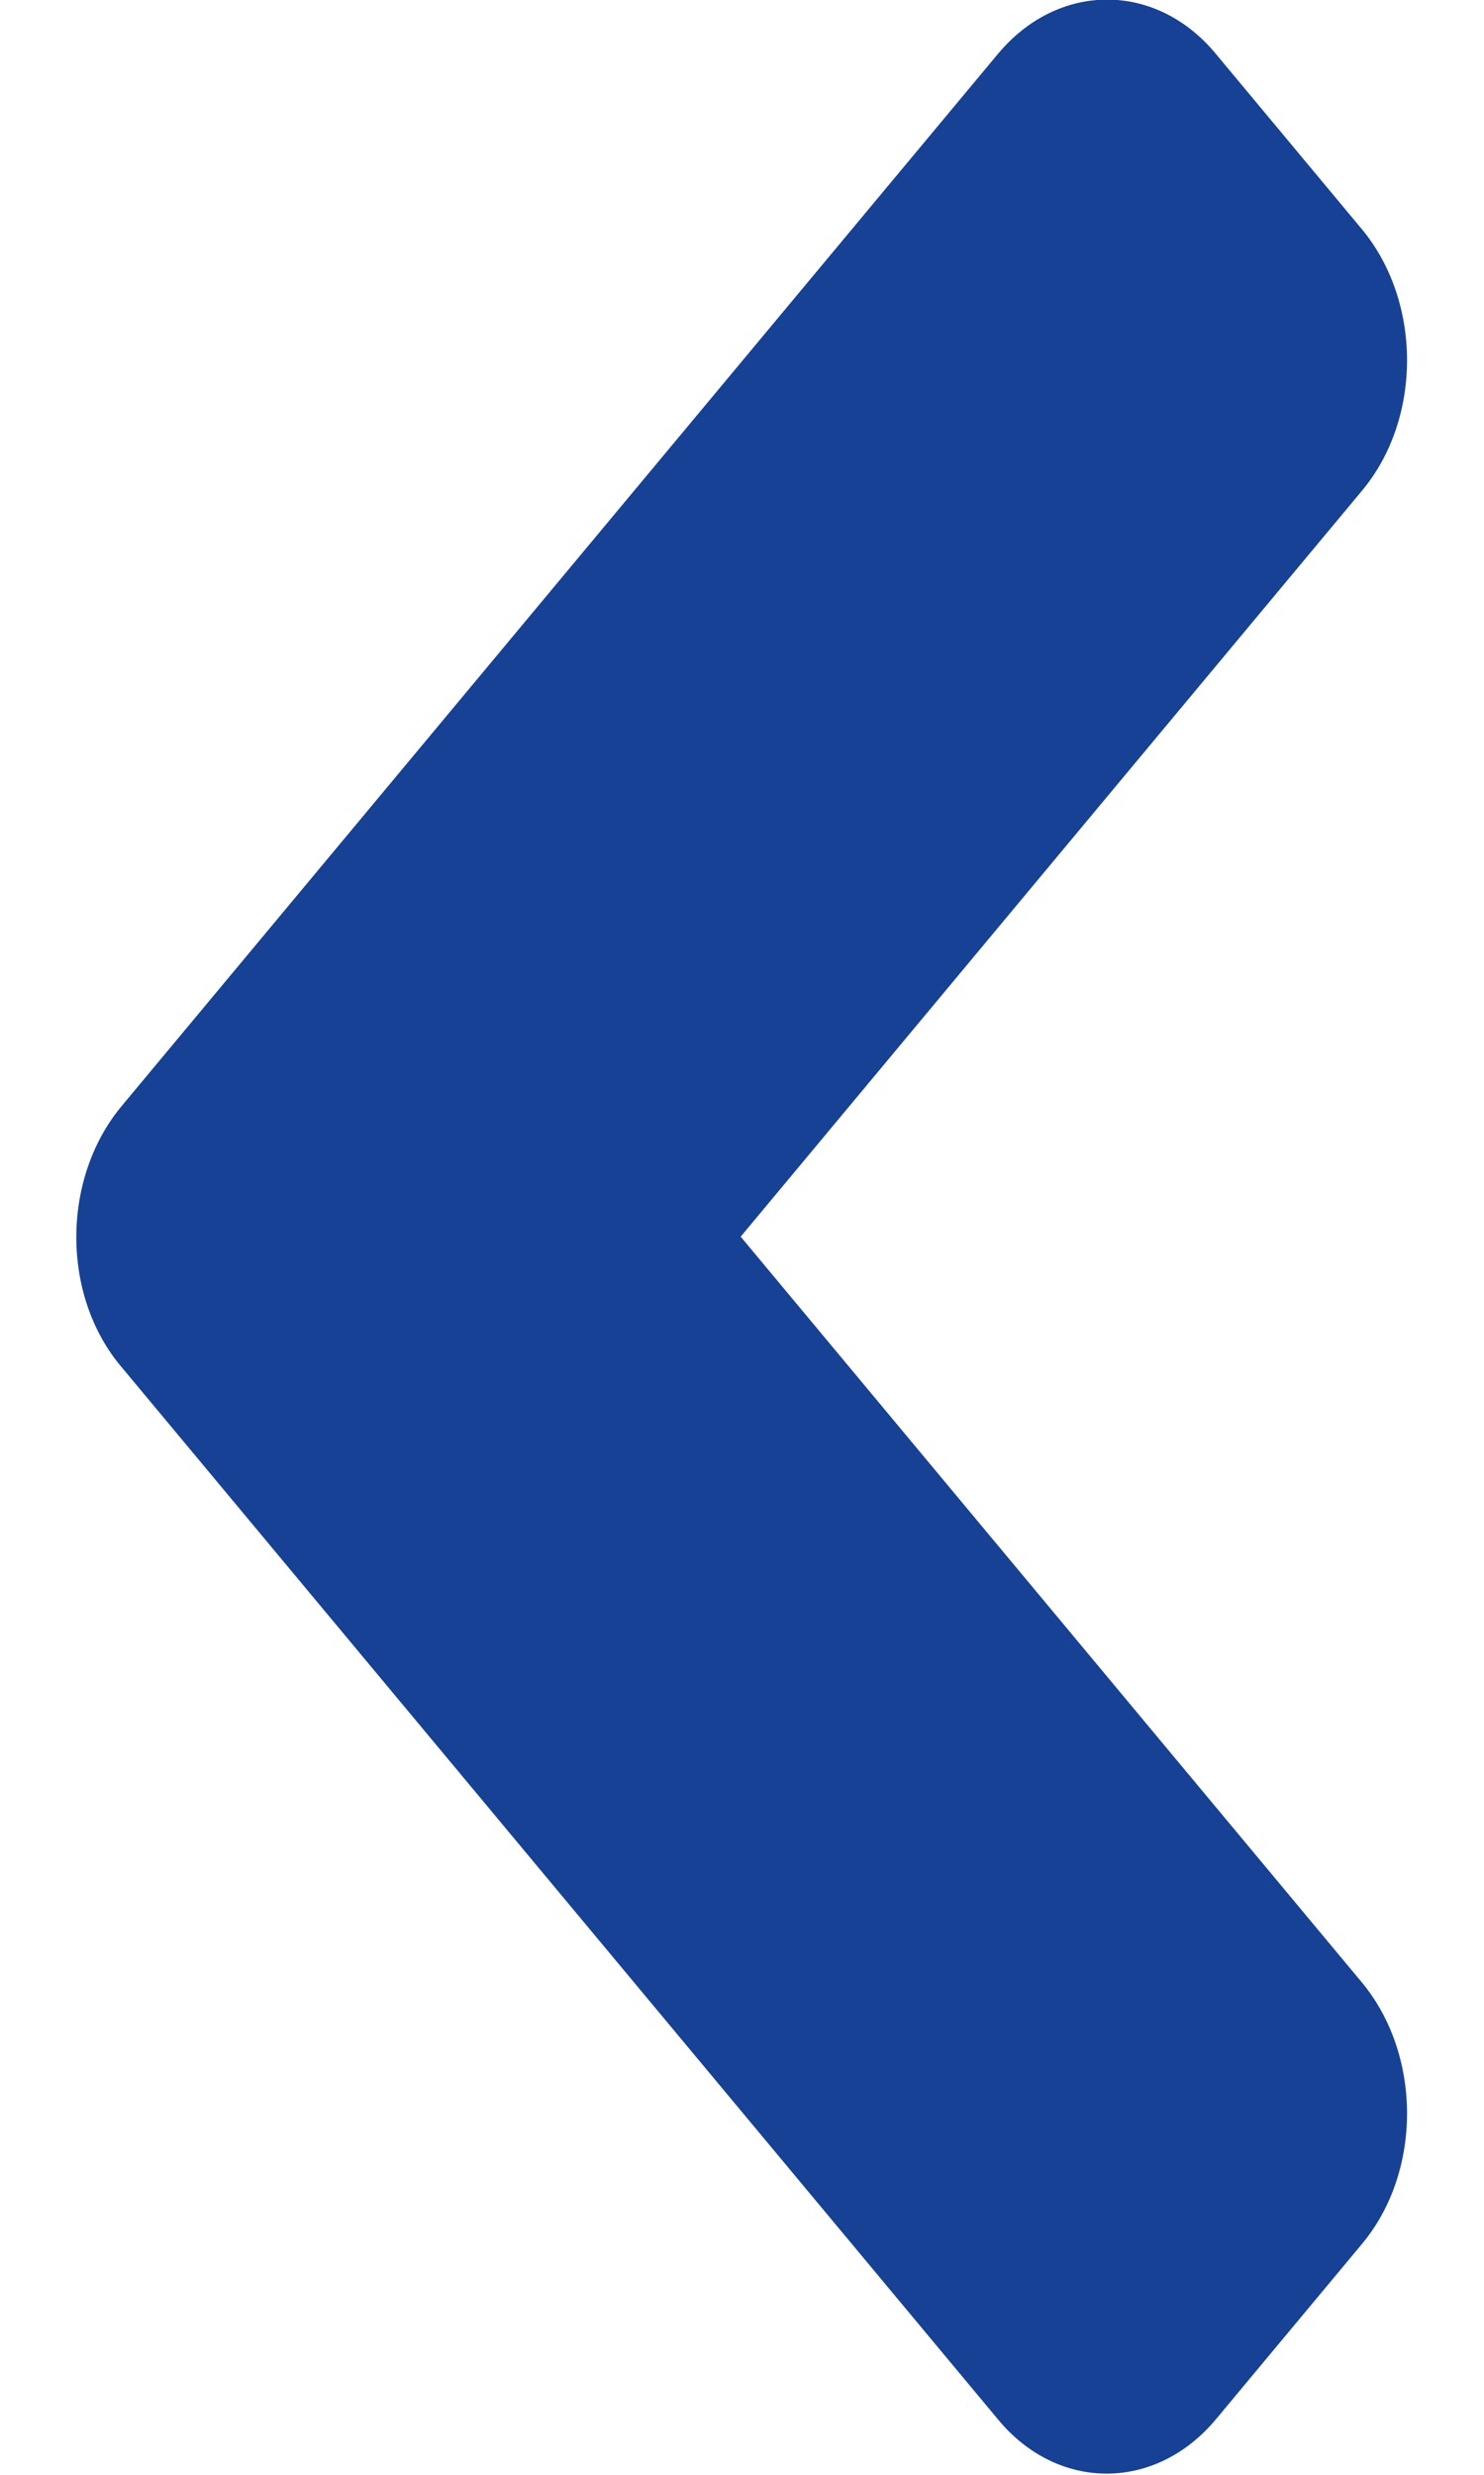 <svg width="18" height="30" viewBox="0 0 18 30" fill="none" xmlns="http://www.w3.org/2000/svg">
<path id="Vector" d="M1.477 13.406L12.102 0.656C12.836 -0.225 14.023 -0.225 14.75 0.656L16.516 2.775C17.25 3.656 17.25 5.081 16.516 5.953L8.984 14.991L16.516 24.028C17.25 24.909 17.25 26.334 16.516 27.206L14.75 29.325C14.016 30.206 12.828 30.206 12.102 29.325L1.477 16.575C0.742 15.713 0.742 14.287 1.477 13.406Z" fill="#164194"/>
</svg>
